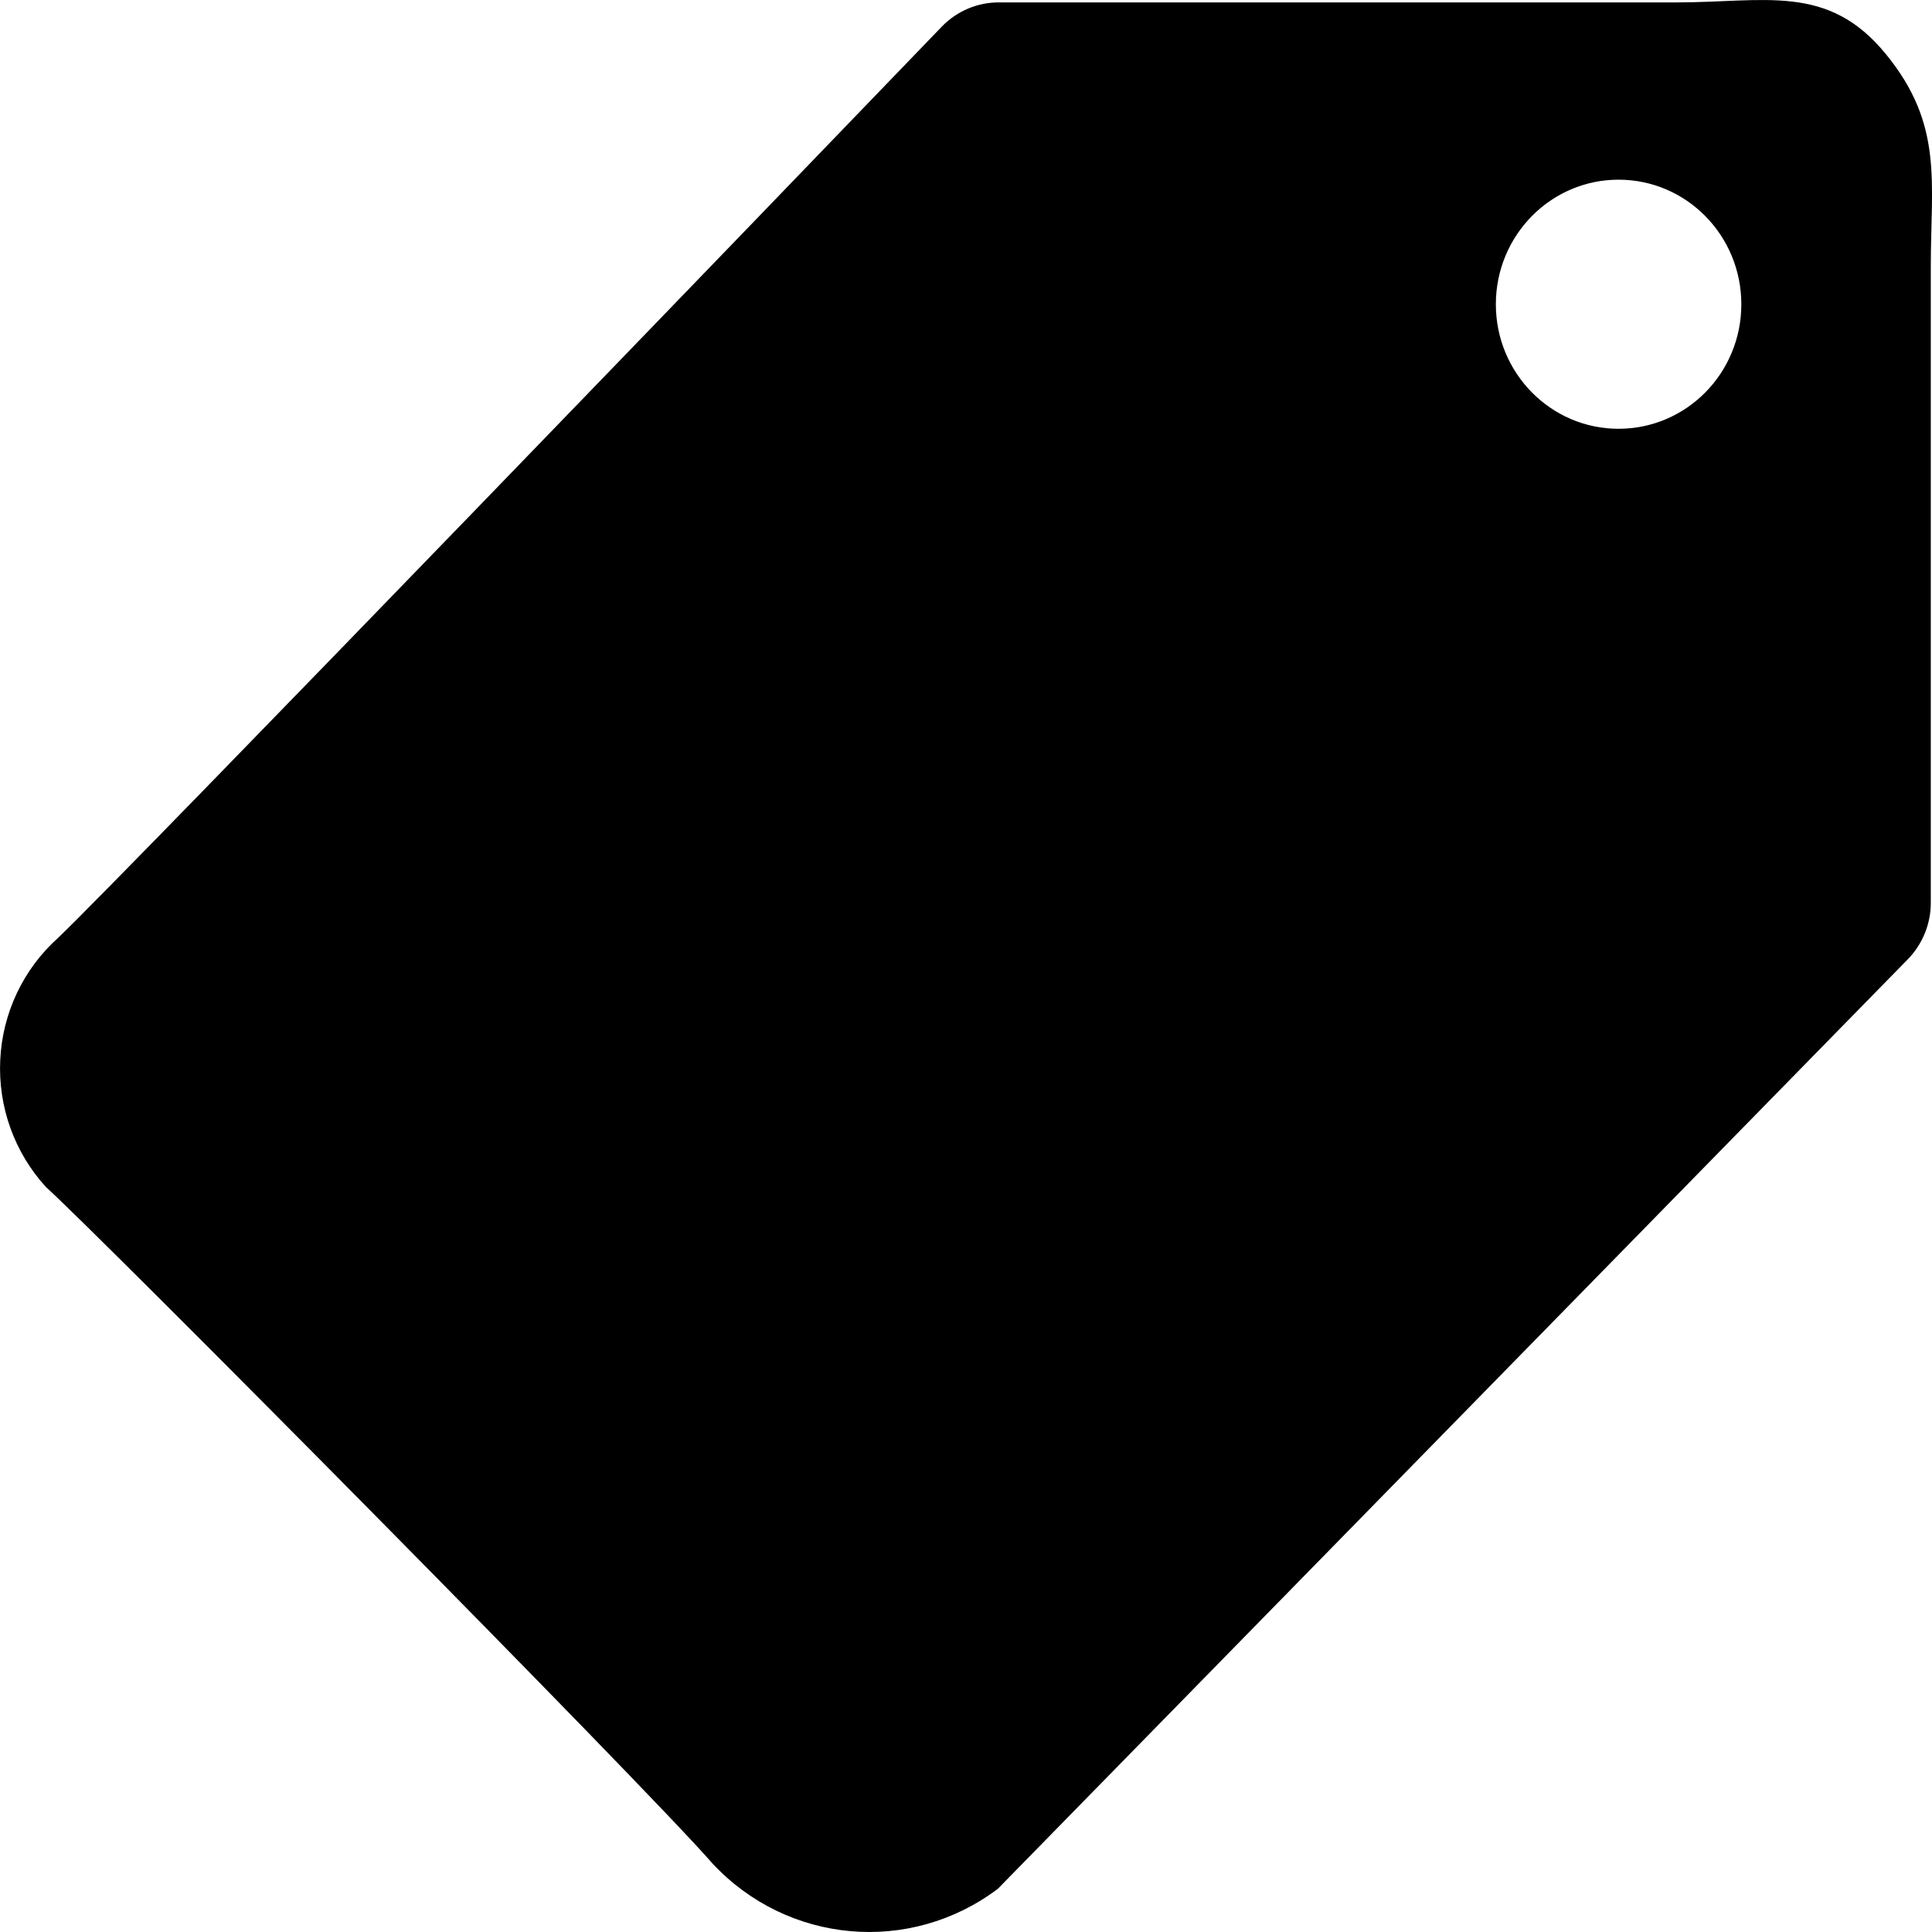 <svg preserveAspectRatio="xMidYMin slice" width="100%" viewBox="0 0 16 16">
  <g fill="none" fill-rule="evenodd">
    <g fill="currentColor" fill-rule="nonzero">
      <path d="M.38 9.83c.472.428 4.959 4.957 5.52 5.602.622.668 1.637.758 2.364.21L15.8 7.944c.124-.127.193-.3.19-.478V2.208c0-.704.107-1.174-.372-1.76-.48-.588-1-.428-1.735-.428H8.28C8.1.017 7.926.09 7.8.22 6.686 1.378 1.043 7.231.48 7.768c-.287.257-.46.622-.478 1.01-.019.388.118.768.379 1.053zM12.388 2.52c0-.57.455-1.032 1.016-1.032.562 0 1.017.462 1.017 1.032 0 .57-.455 1.031-1.017 1.031-.561 0-1.016-.462-1.016-1.031z" transform="translate(-584 -633) translate(580 629) translate(4 4)"/>
    </g>
  </g>
</svg>

